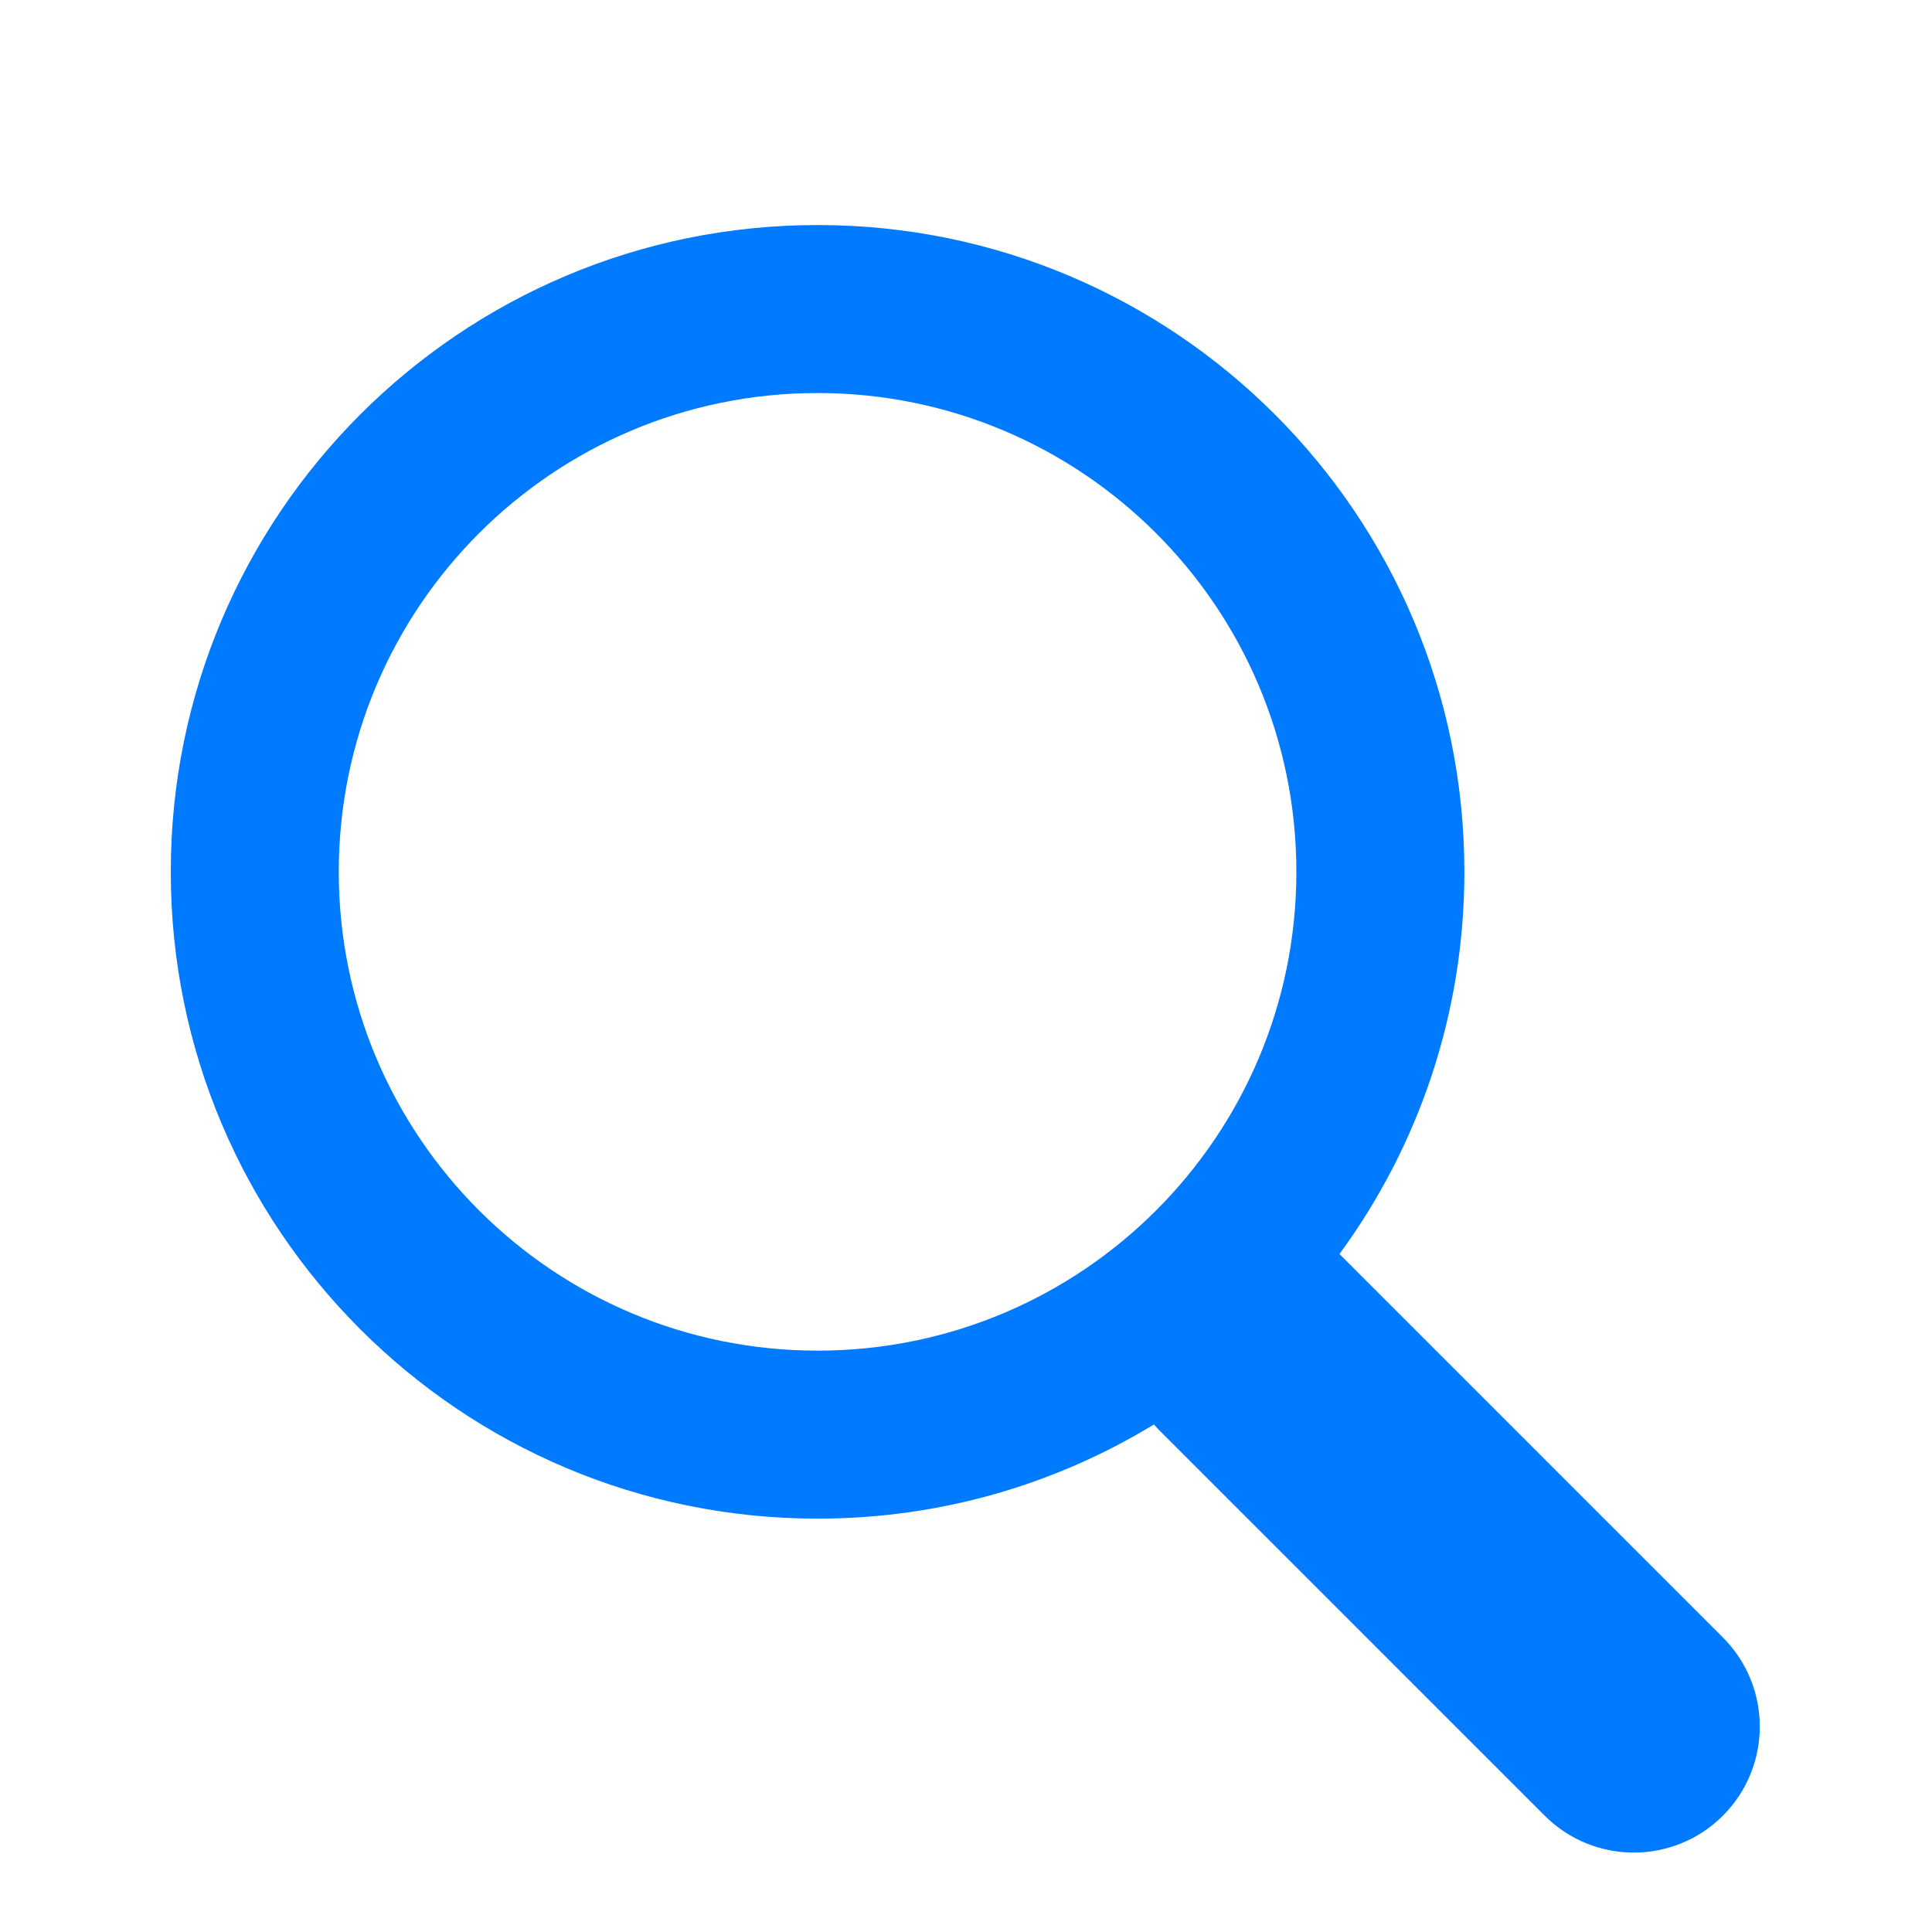 <svg width="23" height="23" viewBox="0 0 23 23" fill="none" xmlns="http://www.w3.org/2000/svg">
<path fill-rule="evenodd" clip-rule="evenodd" d="M15.433 10.379C15.433 13.527 12.881 16.079 9.733 16.079C6.585 16.079 4.033 13.527 4.033 10.379C4.033 7.231 6.585 4.679 9.733 4.679C12.881 4.679 15.433 7.231 15.433 10.379ZM13.737 16.958C12.57 17.669 11.2 18.079 9.733 18.079C5.481 18.079 2.033 14.632 2.033 10.379C2.033 6.127 5.481 2.679 9.733 2.679C13.986 2.679 17.433 6.127 17.433 10.379C17.433 12.081 16.881 13.654 15.946 14.929L20.511 19.494C21.096 20.079 21.096 21.029 20.511 21.615C19.925 22.201 18.975 22.201 18.389 21.615L13.806 17.032C13.782 17.008 13.759 16.983 13.737 16.958Z" fill="#007AFF"/>
</svg>
